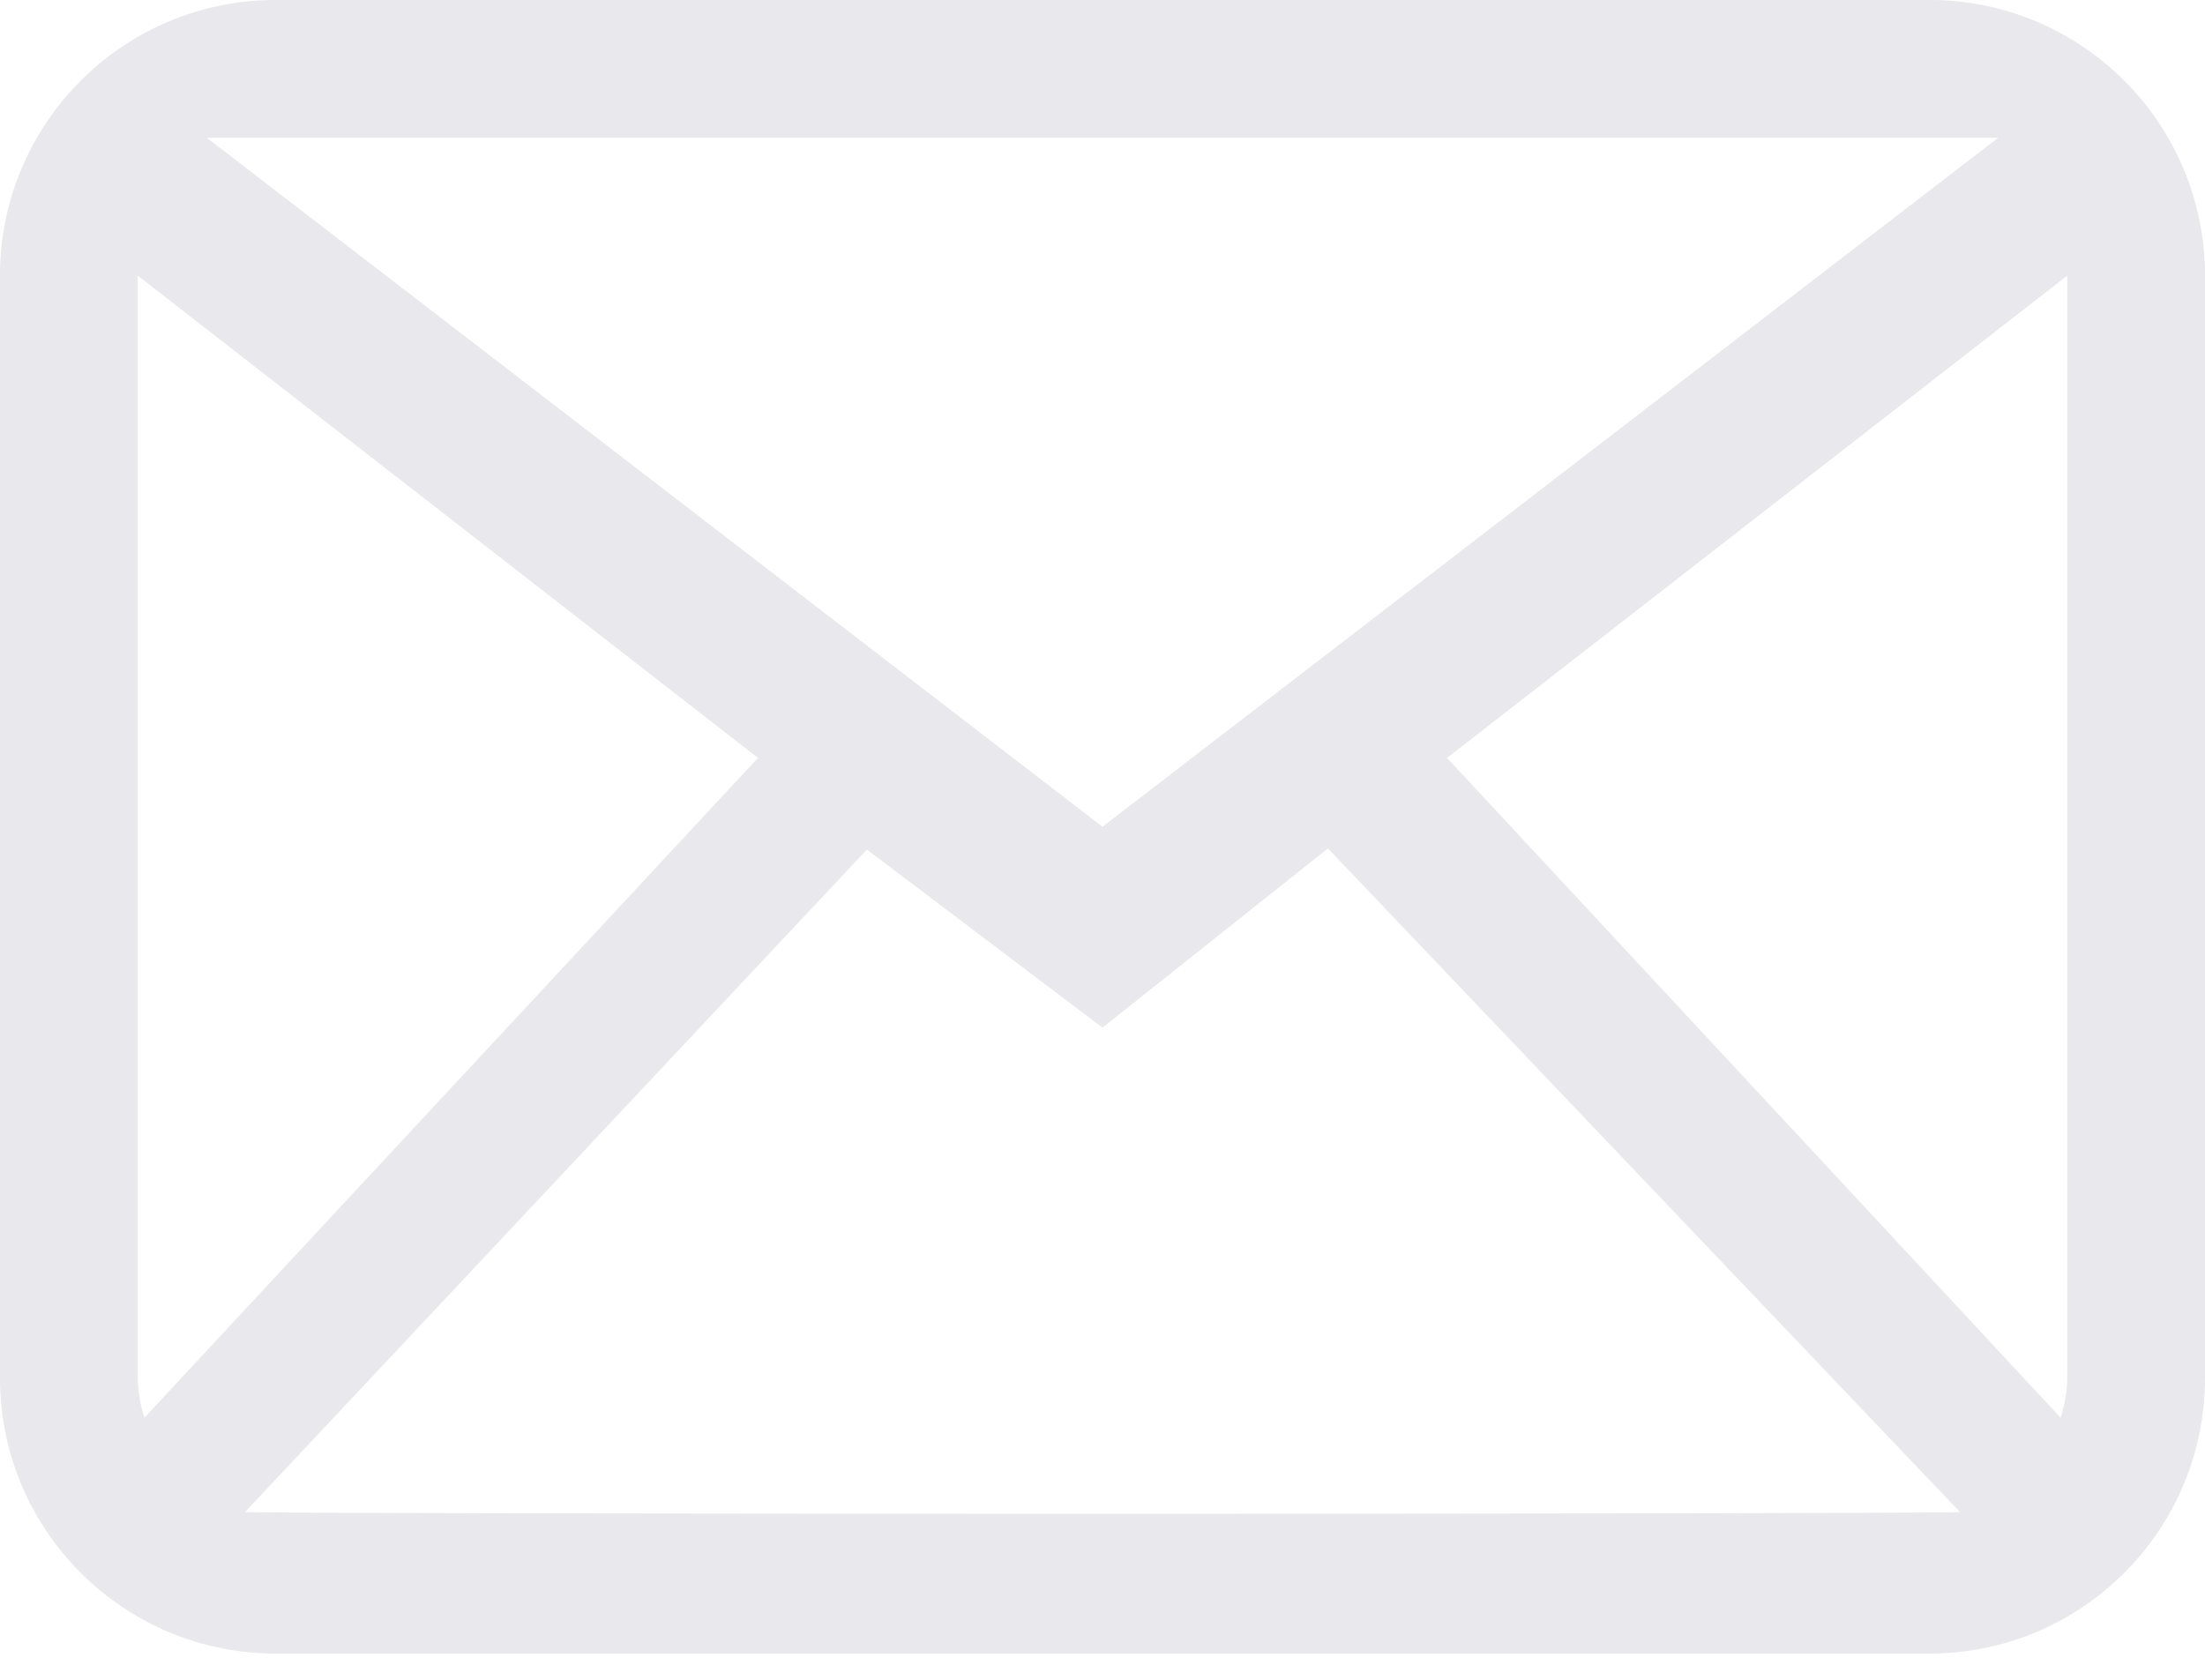 <svg width="21" height="16" viewBox="0 0 21 16" fill="none" xmlns="http://www.w3.org/2000/svg">
<path fill-rule="evenodd" clip-rule="evenodd" d="M19.688 13.125C19.688 13.258 19.662 13.384 19.625 13.504L13.781 7.219L19.688 2.625V13.125ZM2.334 14.402L8.256 8.092L10.5 9.788L12.647 8.081L18.666 14.402C18.573 14.424 2.427 14.424 2.334 14.402ZM1.312 13.125V2.625L7.219 7.219L1.375 13.504C1.338 13.384 1.312 13.258 1.312 13.125ZM19.031 1.312L10.5 7.875L1.969 1.312H19.031ZM18.375 0H2.625C1.175 0 0 1.175 0 2.625V13.125C0 14.575 1.175 15.75 2.625 15.75H18.375C19.825 15.75 21 14.575 21 13.125V2.625C21 1.175 19.825 0 18.375 0Z" fill="#E8E8ED"/>
</svg>
